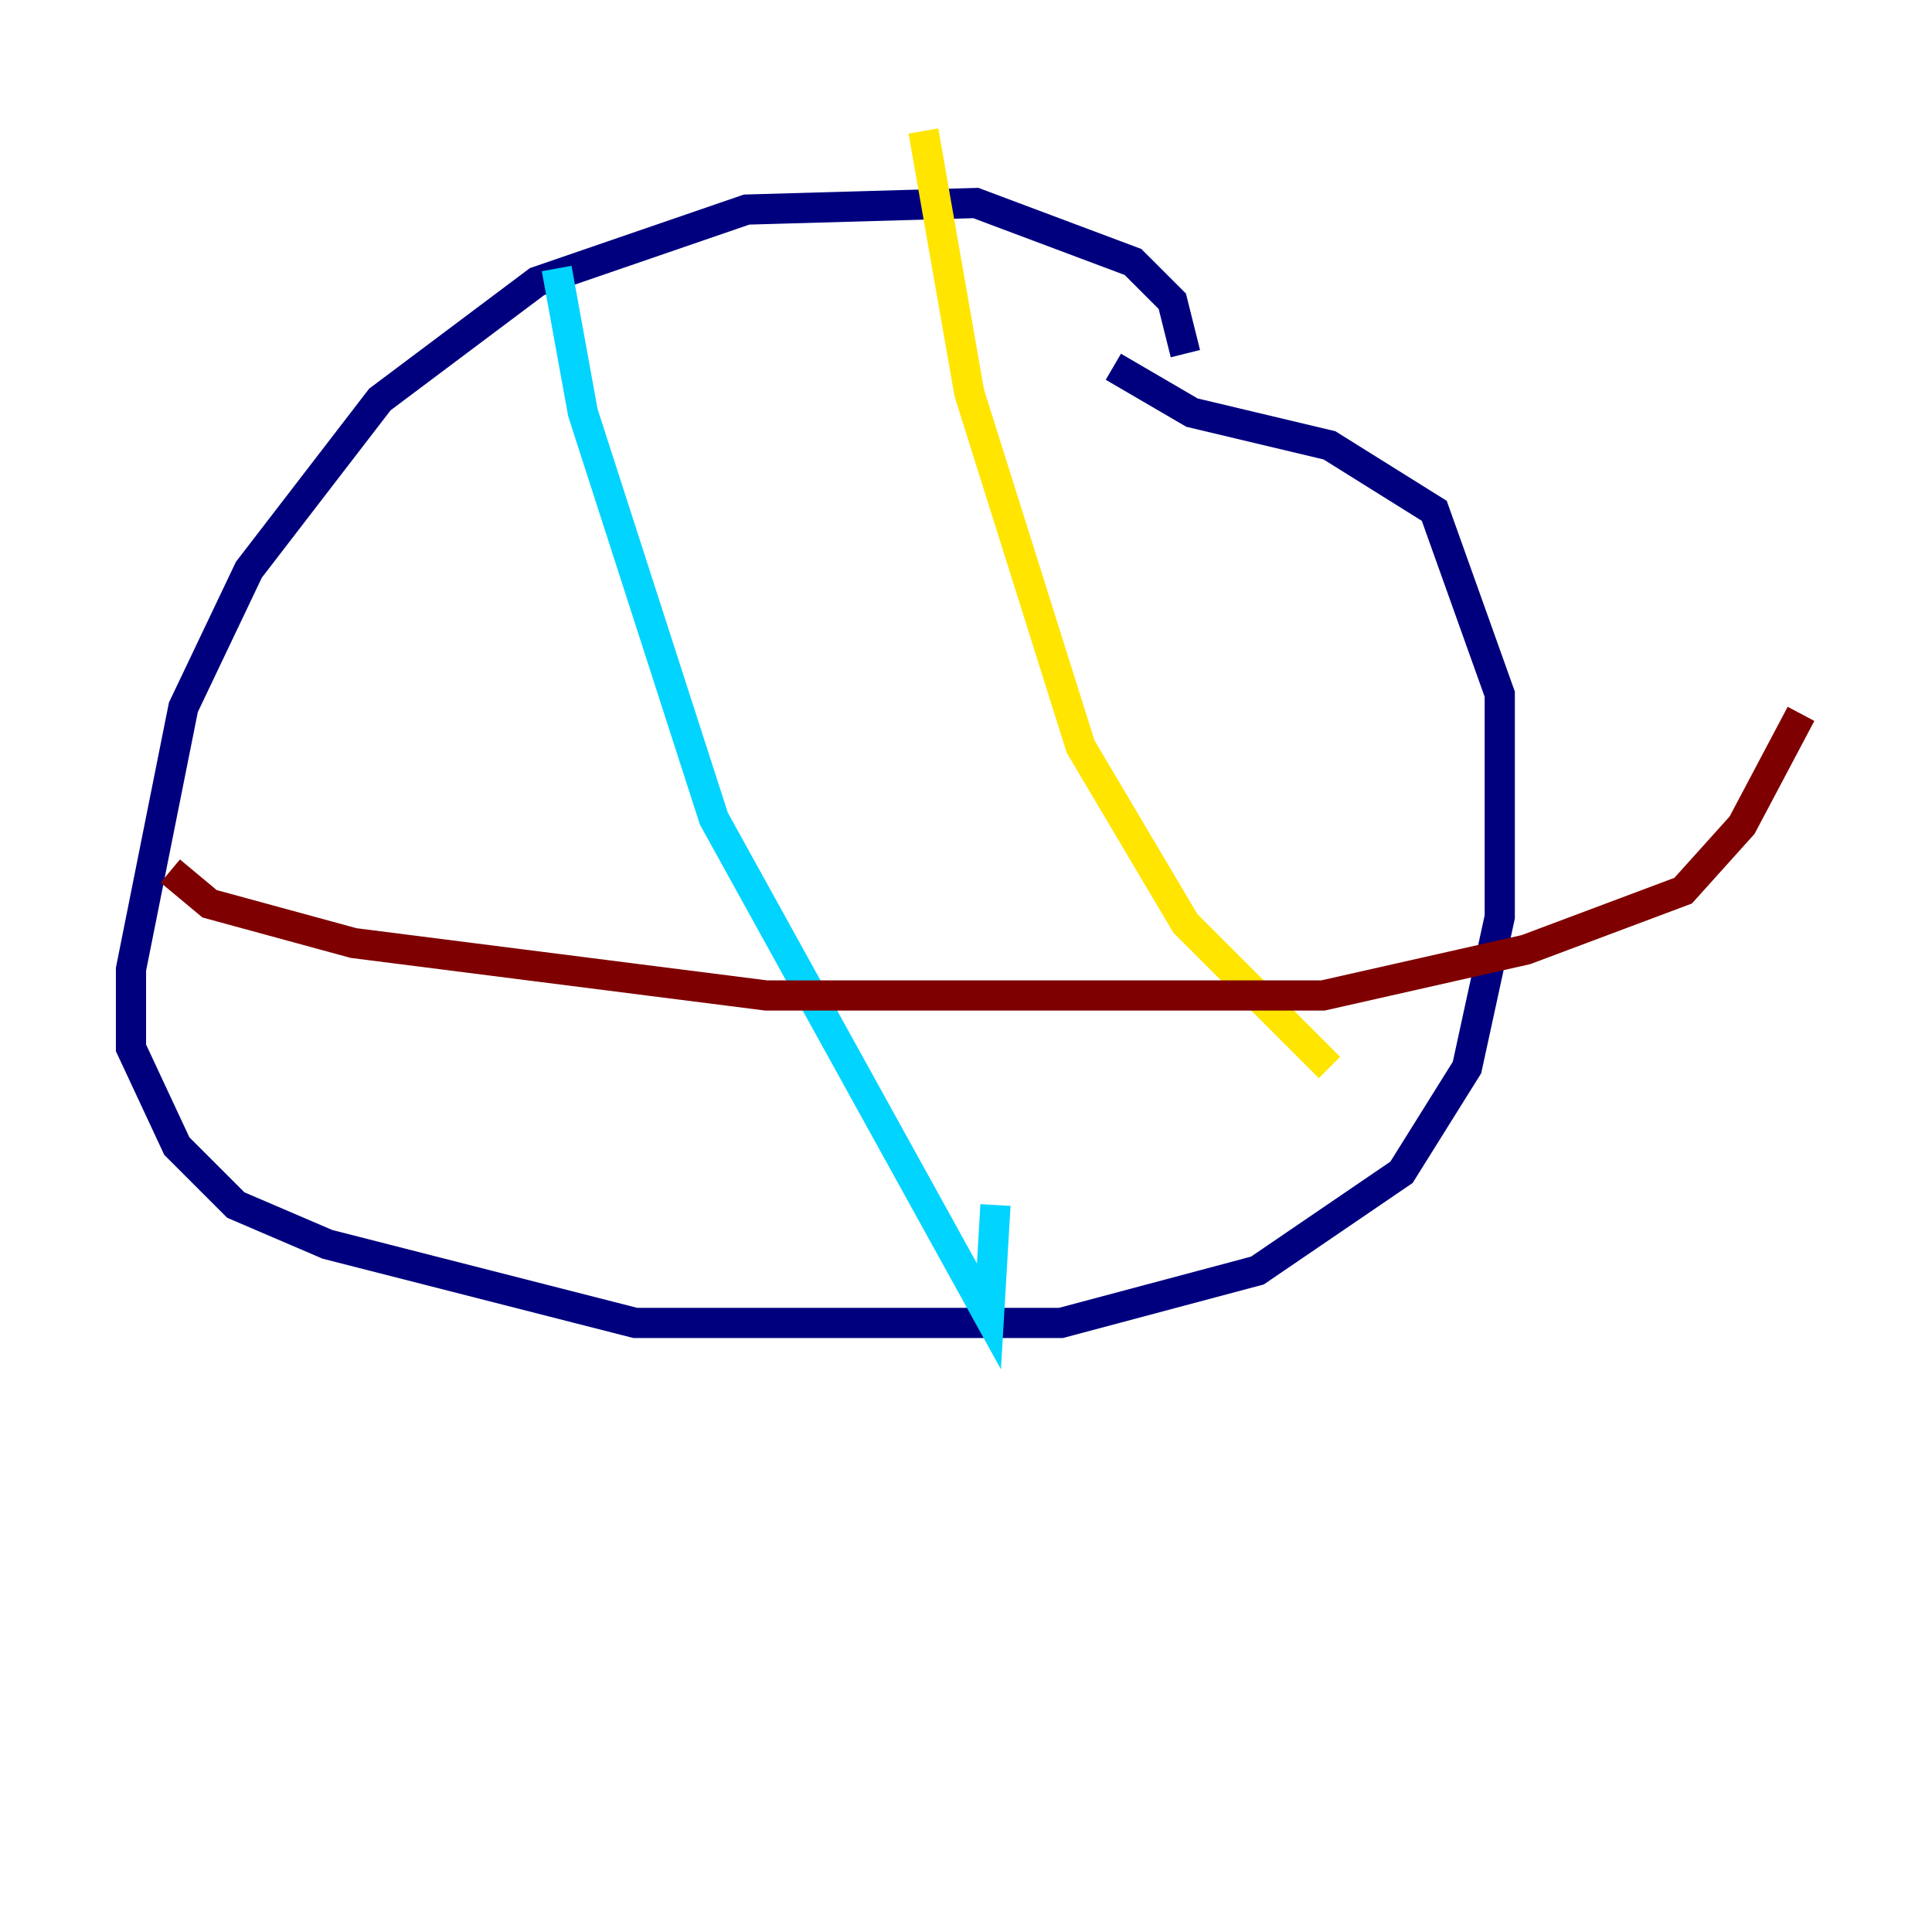 <?xml version="1.0" encoding="utf-8" ?>
<svg baseProfile="tiny" height="128" version="1.2" viewBox="0,0,128,128" width="128" xmlns="http://www.w3.org/2000/svg" xmlns:ev="http://www.w3.org/2001/xml-events" xmlns:xlink="http://www.w3.org/1999/xlink"><defs /><polyline fill="none" points="78.536,23.43 77.668,19.959 75.064,17.356 64.651,13.451 49.464,13.885 35.58,18.658 25.166,26.468 16.488,37.749 12.149,46.861 8.678,64.217 8.678,69.424 11.715,75.932 15.62,79.837 21.695,82.441 42.088,87.647 70.291,87.647 83.308,84.176 92.854,77.668 97.193,70.725 99.363,60.746 99.363,45.993 95.024,33.844 88.081,29.505 78.969,27.336 73.763,24.298" stroke="#00007f" stroke-width="2" /><polyline fill="none" points="36.881,17.79 38.617,27.336 47.295,54.237 65.519,87.214 65.953,79.837" stroke="#00d4ff" stroke-width="2" /><polyline fill="none" points="61.18,8.678 64.217,26.034 71.593,49.464 78.536,61.18 88.081,70.725" stroke="#ffe500" stroke-width="2" /><polyline fill="none" points="11.281,57.709 13.885,59.878 23.43,62.481 50.766,65.953 87.647,65.953 101.098,62.915 111.512,59.01 115.417,54.671 119.322,47.295" stroke="#7f0000" stroke-width="2" /></svg>